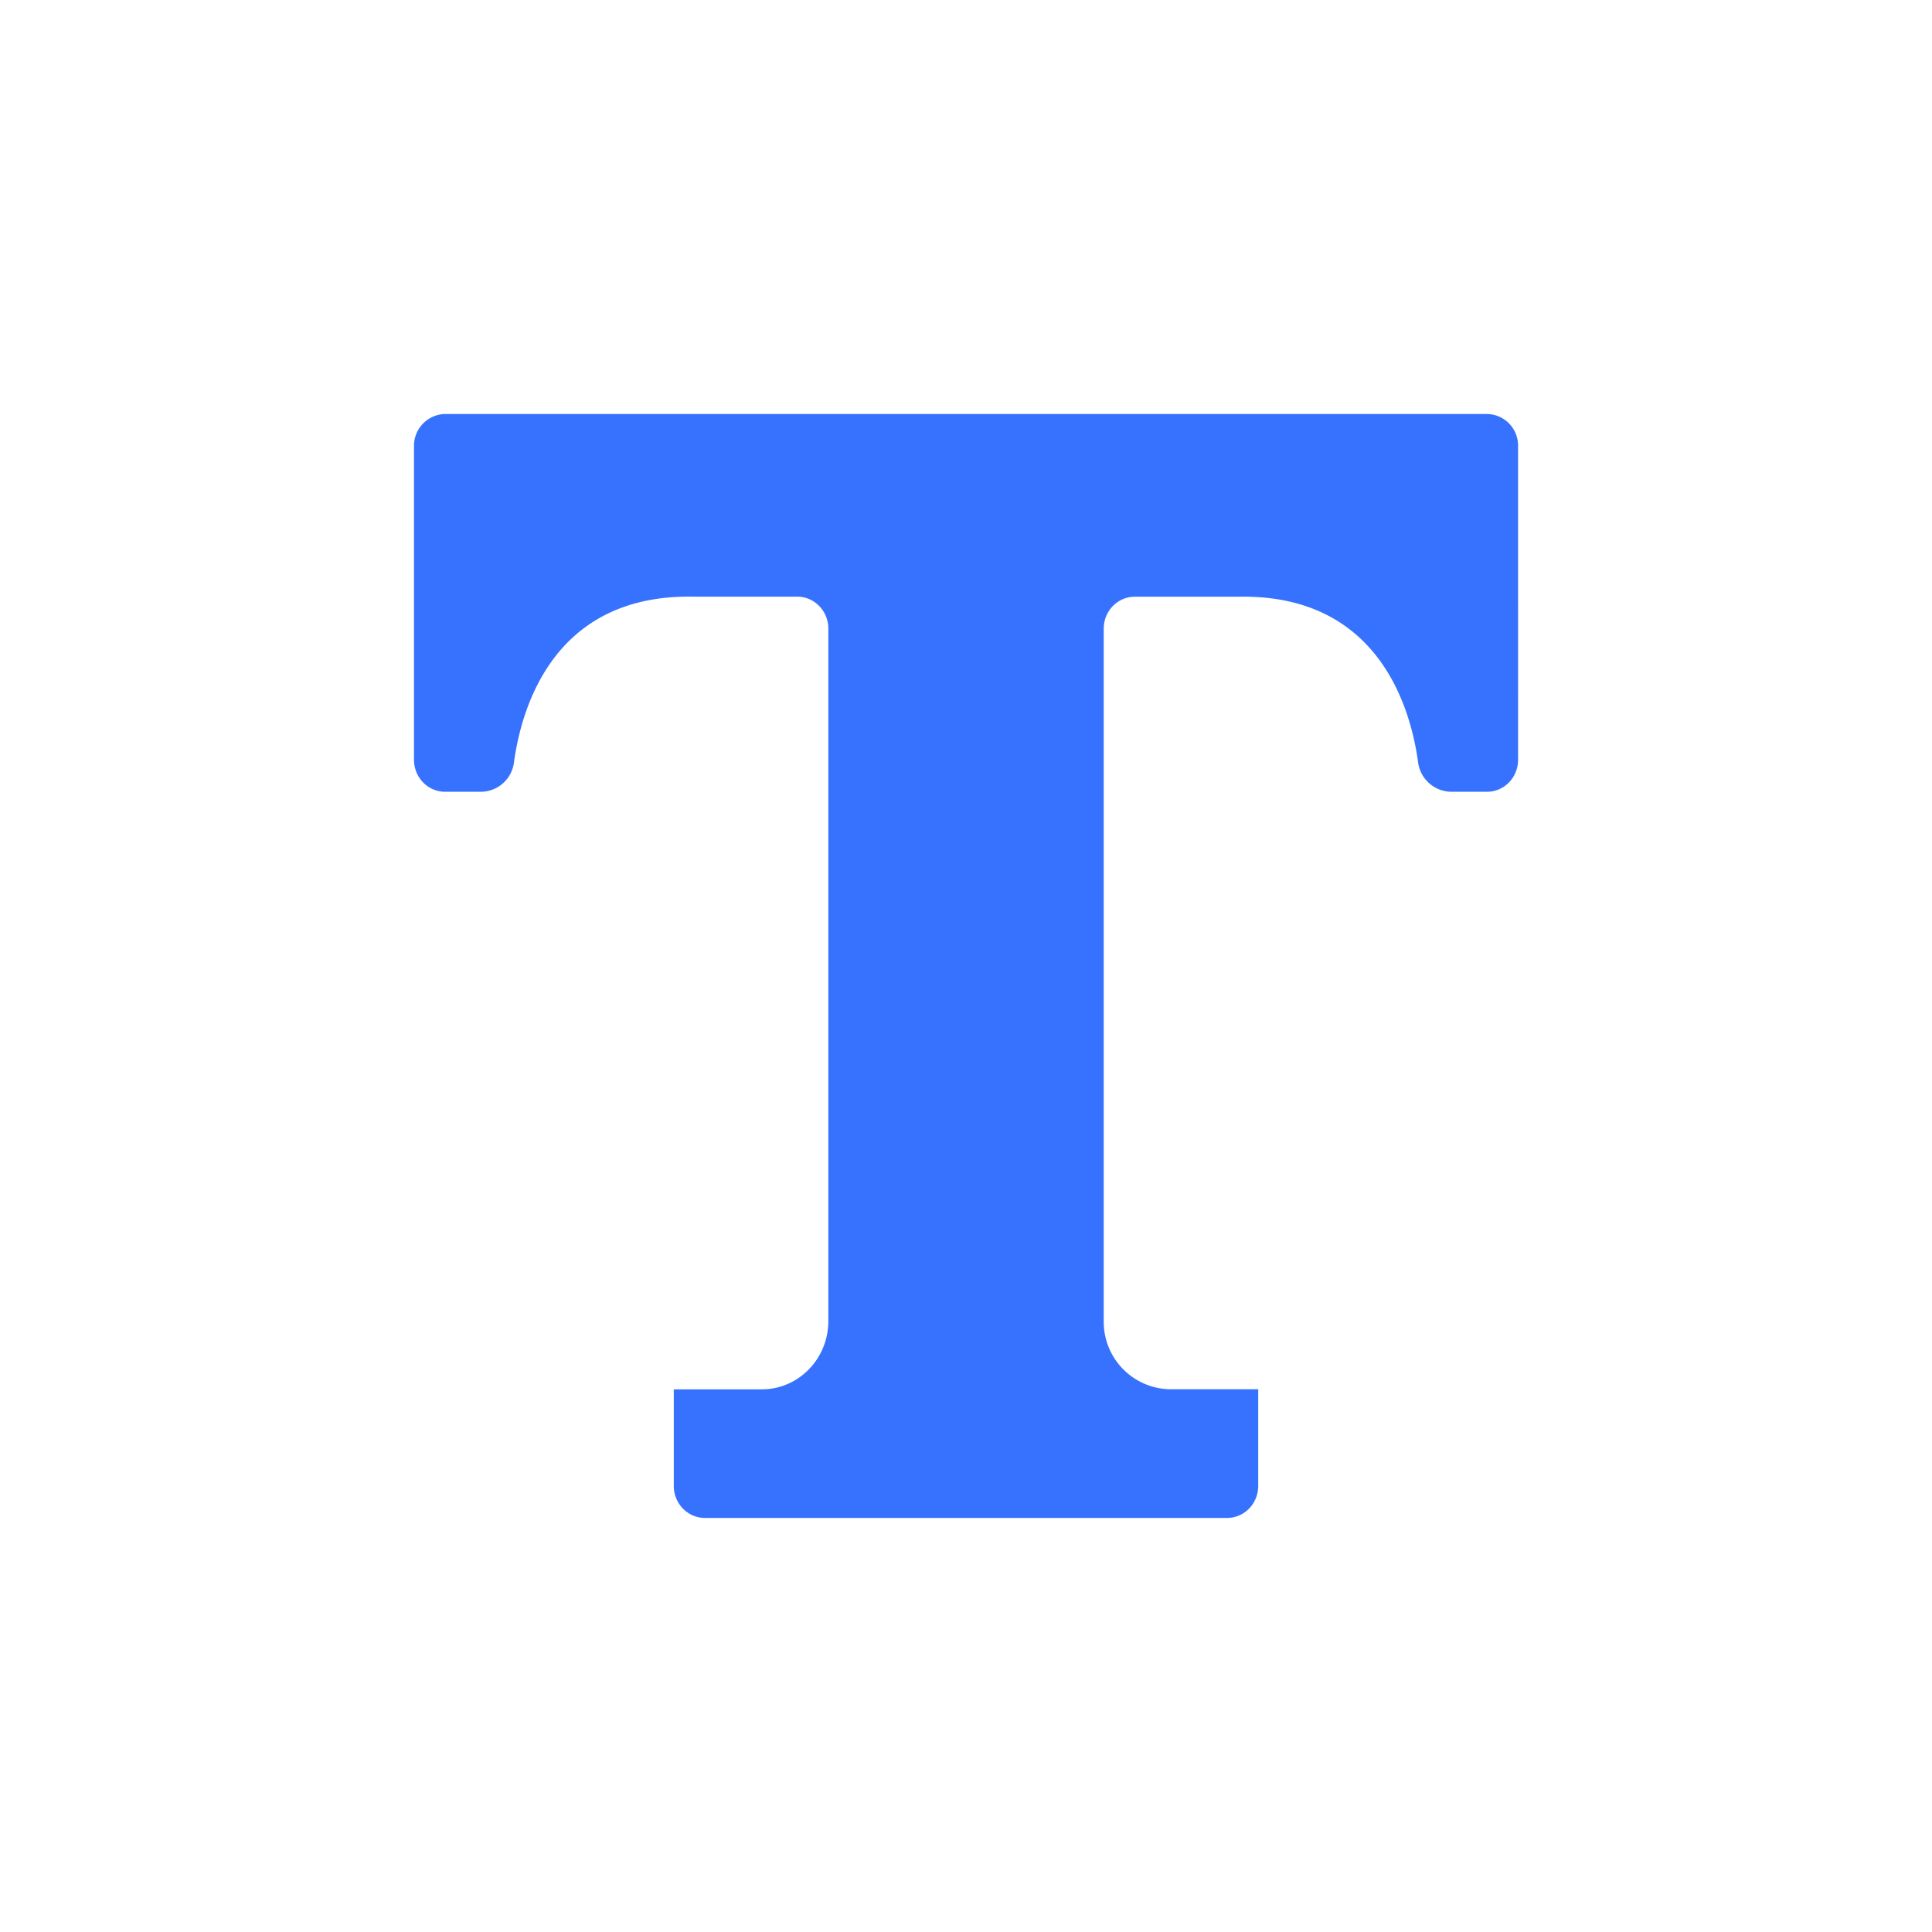 <svg xmlns="http://www.w3.org/2000/svg" width="28" height="28" viewBox="0 0 28 28"><path fill="#3772FF" fill-rule="evenodd" d="M21.549 6H6.45a.46.46 0 0 0-.45.464v4.548c0 .256.202.463.451.463h.52a.486.486 0 0 0 .478-.428c.11-.8.581-2.437 2.602-2.4h1.502c.25 0 .452.208.452.464v10.034c0 .547-.431.99-.963.99H9.765v1.401c0 .255.202.463.451.463h7.568c.25 0 .451-.207.451-.464v-1.401H16.96a.977.977 0 0 1-.964-.989V9.111c0-.256.202-.463.452-.463h1.502c2.021-.038 2.493 1.6 2.602 2.399a.49.49 0 0 0 .478.428h.52c.25 0 .451-.207.451-.463V6.464A.457.457 0 0 0 21.549 6"/></svg>